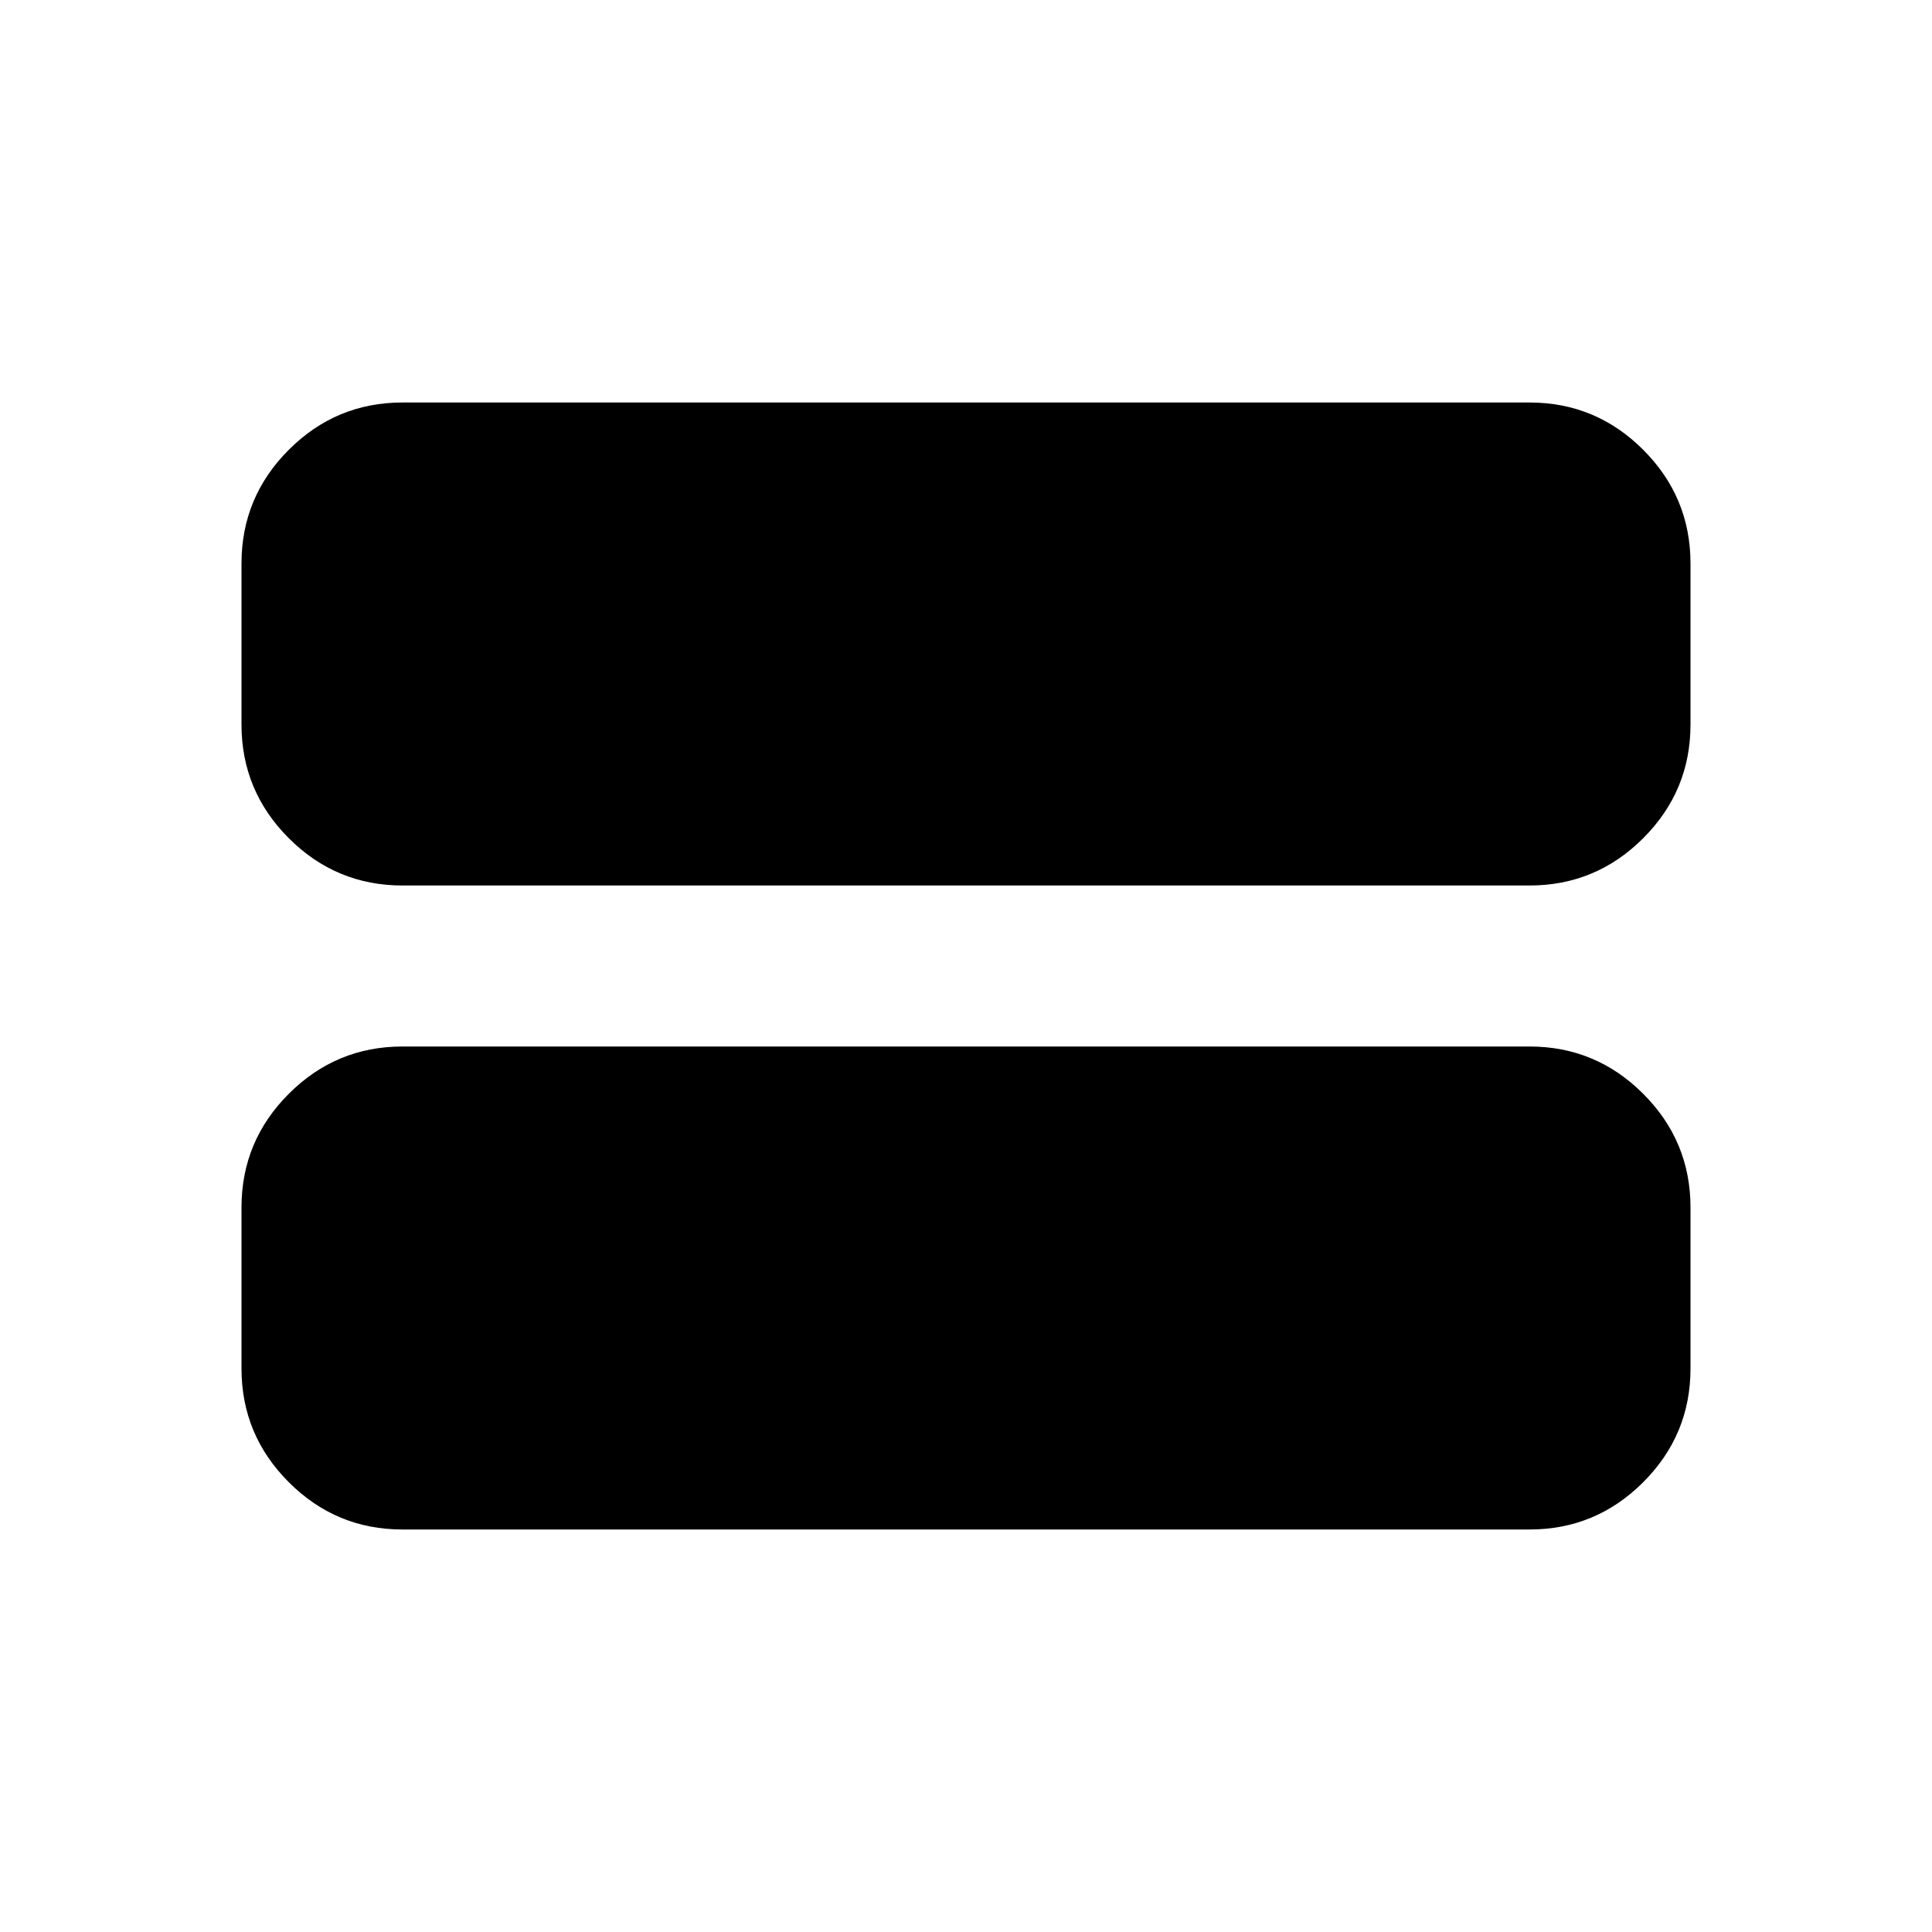 <svg aria-hidden="true" viewBox="0 -960 960 960" fill="currentColor">
  <path d="M200-200q-33 0-56.5-23.5T120-280v-80q0-33 23.5-56.5T200-440h560q33 0 56.5 23.5T840-360v80q0 33-23.5 56.5T760-200H200Zm0-320q-33 0-56.5-23.5T120-600v-80q0-33 23.5-56.5T200-760h560q33 0 56.5 23.5T840-680v80q0 33-23.5 56.5T760-520H200Z"/>
</svg>

